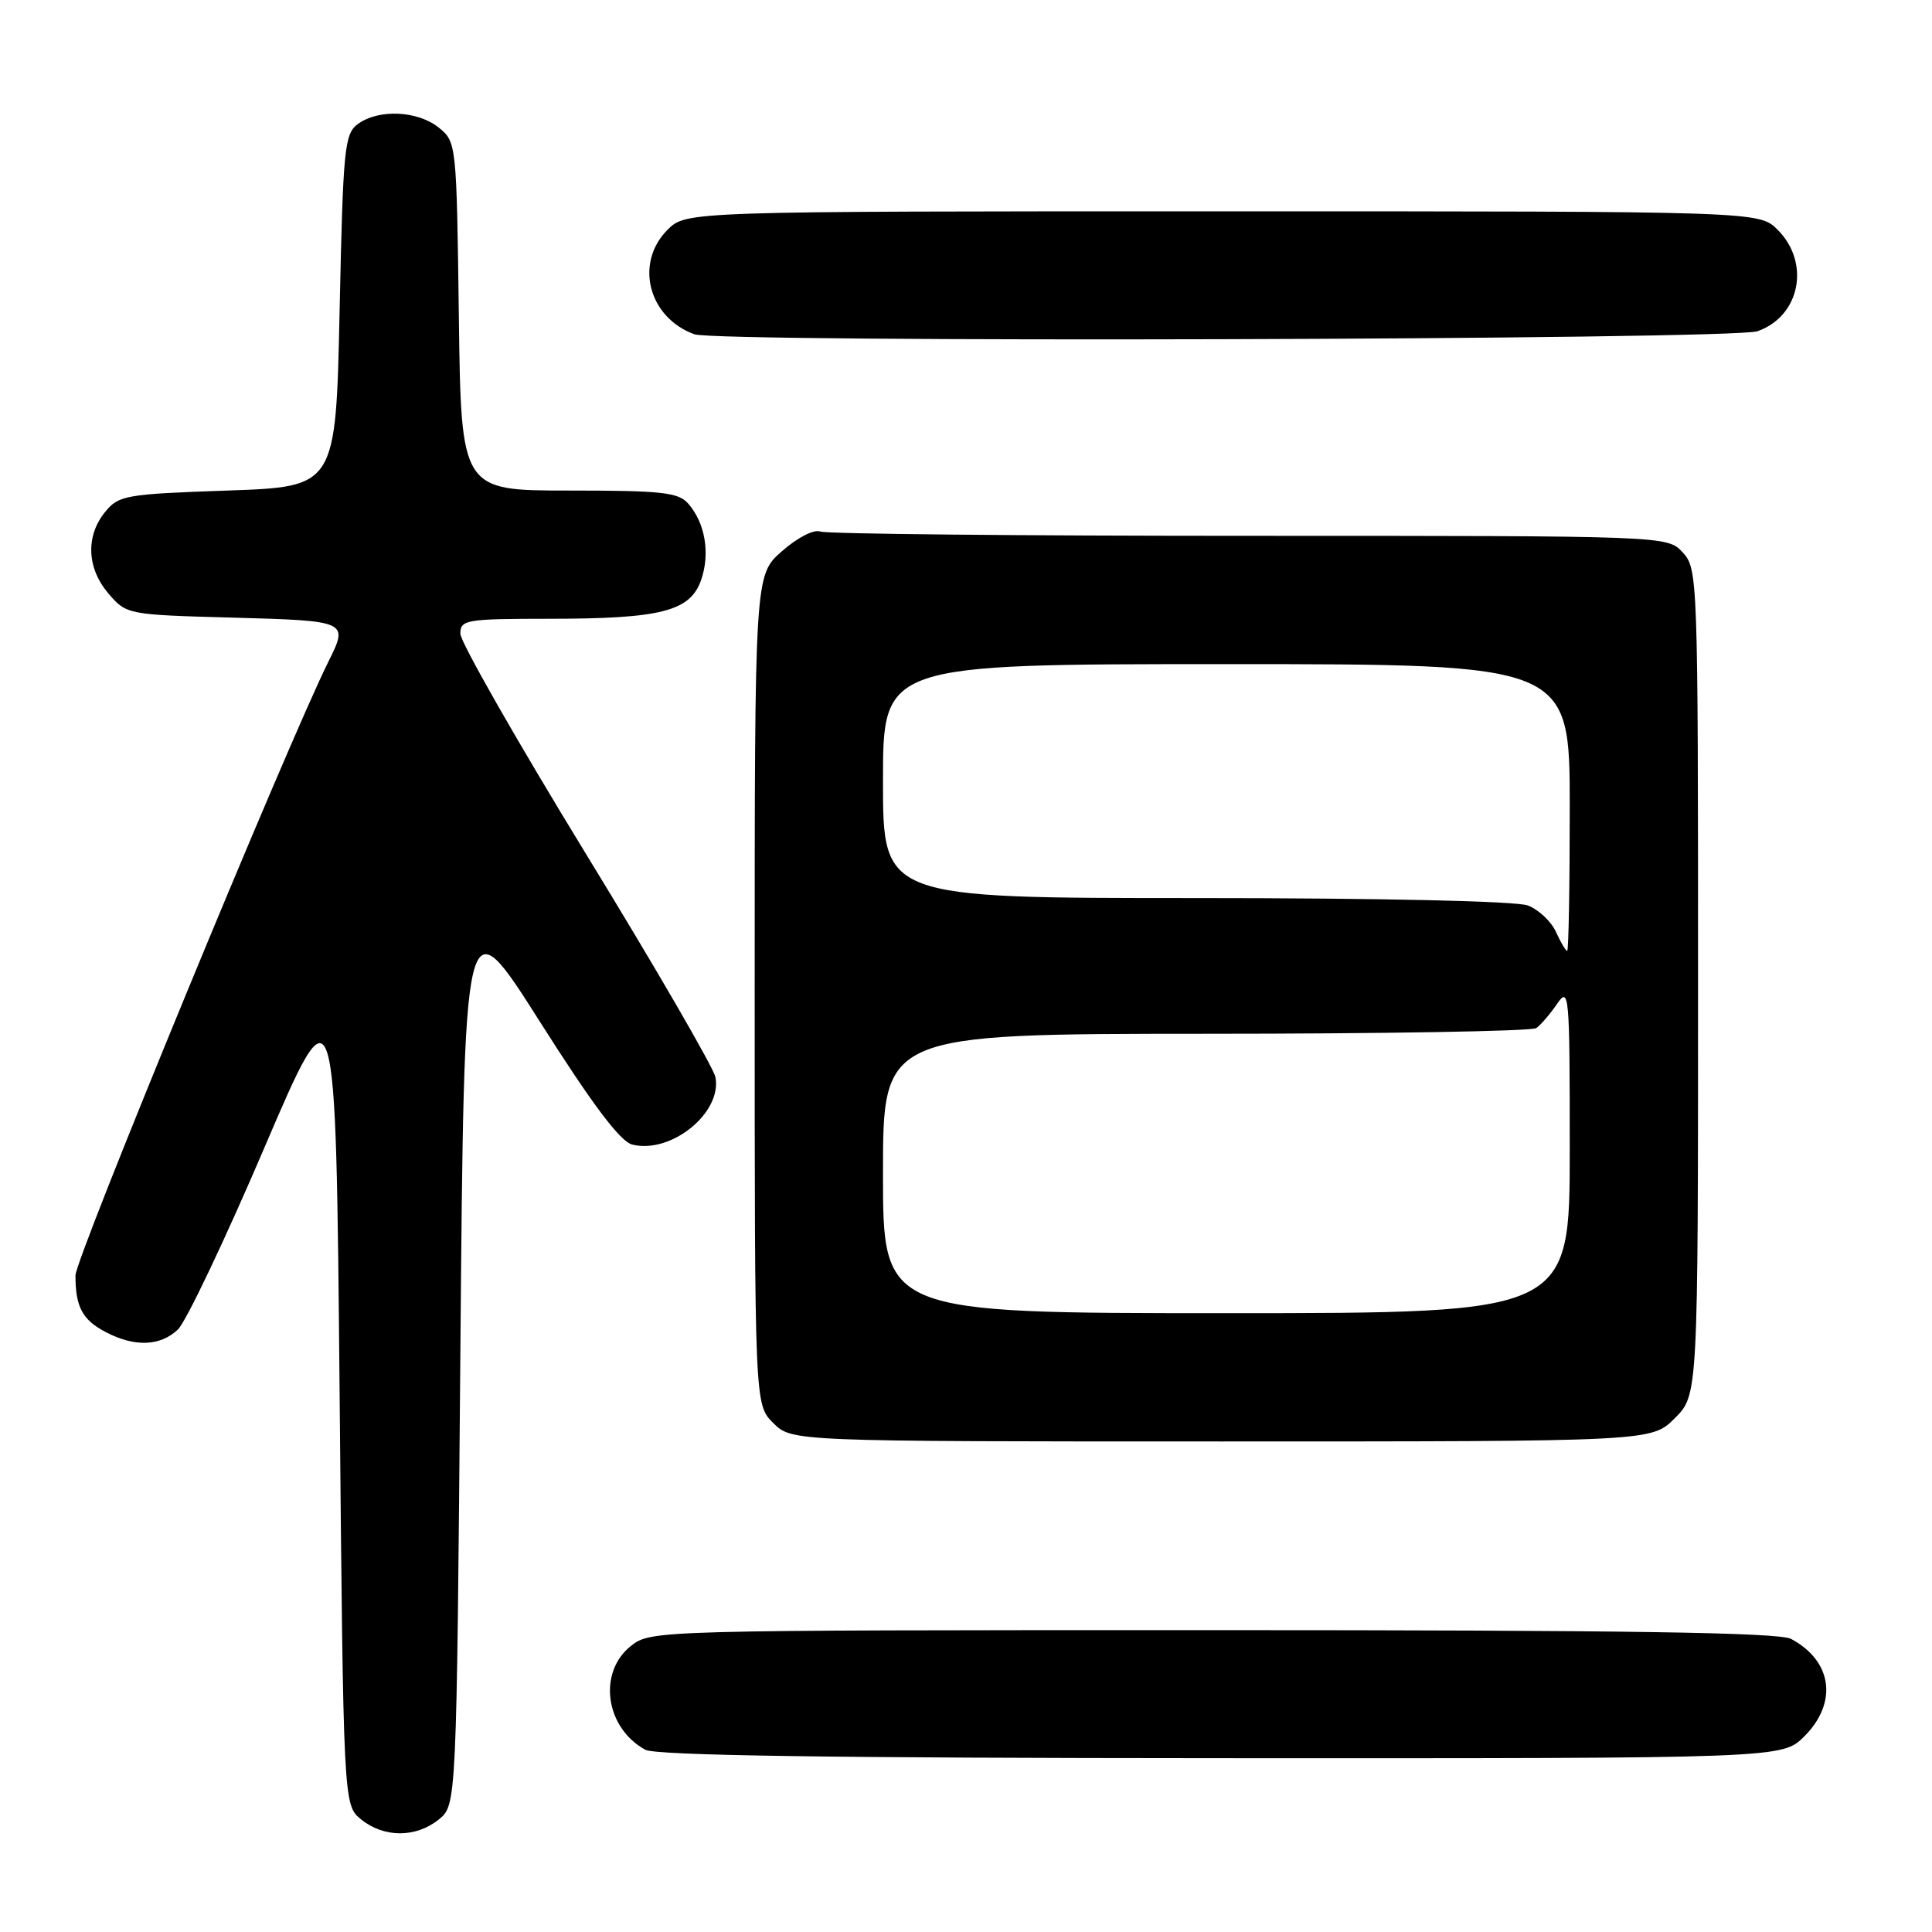 <?xml version="1.0" encoding="UTF-8" standalone="no"?>
<!DOCTYPE svg PUBLIC "-//W3C//DTD SVG 1.1//EN" "http://www.w3.org/Graphics/SVG/1.1/DTD/svg11.dtd" >
<svg xmlns="http://www.w3.org/2000/svg" xmlns:xlink="http://www.w3.org/1999/xlink" version="1.1" viewBox="0 0 256 256">
 <g >
 <path fill="currentColor"
d=" M 58.14 241.09 C 60.50 239.18 60.50 239.18 61.00 179.37 C 61.50 119.56 61.50 119.56 71.50 135.32 C 78.49 146.35 82.18 151.26 83.77 151.66 C 88.91 152.95 95.70 147.45 94.80 142.73 C 94.56 141.49 86.86 128.20 77.68 113.21 C 68.51 98.22 61.00 85.06 61.00 83.97 C 61.00 82.12 61.72 82.00 72.75 81.99 C 87.60 81.99 91.45 81.00 92.90 76.86 C 94.12 73.35 93.45 69.33 91.21 66.75 C 89.90 65.24 87.76 65.00 75.40 65.00 C 61.10 65.00 61.10 65.00 60.80 41.91 C 60.50 19.02 60.48 18.80 58.14 16.91 C 55.35 14.66 50.18 14.42 47.44 16.42 C 45.64 17.73 45.46 19.54 45.00 41.17 C 44.50 64.50 44.50 64.50 30.16 65.00 C 16.59 65.47 15.71 65.63 13.91 67.86 C 11.32 71.06 11.51 75.32 14.39 78.67 C 16.76 81.43 16.91 81.46 30.89 81.84 C 46.09 82.26 46.19 82.30 43.55 87.60 C 38.07 98.61 10.00 166.72 10.00 169.00 C 10.00 173.20 10.92 174.91 14.07 176.54 C 17.88 178.51 21.22 178.38 23.56 176.18 C 24.63 175.18 29.77 164.37 35.00 152.15 C 44.50 129.95 44.50 129.95 45.00 184.56 C 45.50 239.18 45.50 239.18 47.86 241.09 C 50.88 243.53 55.12 243.53 58.14 241.09 Z  M 239.08 230.08 C 243.55 225.60 242.80 220.09 237.32 217.16 C 235.71 216.31 215.37 216.00 160.70 216.00 C 86.92 216.00 86.25 216.02 83.63 218.07 C 79.18 221.58 80.18 228.93 85.50 231.85 C 86.90 232.61 109.96 232.95 161.83 232.97 C 236.15 233.00 236.15 233.00 239.08 230.08 Z  M 221.92 187.92 C 225.00 184.85 225.00 184.85 225.00 130.11 C 225.00 76.41 224.96 75.34 222.96 73.19 C 220.92 71.00 220.92 71.00 165.54 71.00 C 135.08 71.00 109.50 70.75 108.69 70.43 C 107.85 70.11 105.66 71.23 103.61 73.04 C 100.00 76.21 100.00 76.21 100.00 131.15 C 100.00 186.09 100.00 186.09 102.45 188.55 C 104.91 191.00 104.91 191.00 161.88 191.00 C 218.85 191.00 218.85 191.00 221.92 187.92 Z  M 232.87 43.89 C 238.52 41.92 239.93 34.84 235.55 30.45 C 233.09 28.00 233.09 28.00 162.00 28.00 C 90.91 28.00 90.91 28.00 88.45 30.45 C 84.06 34.85 85.91 42.07 92.00 44.29 C 95.08 45.42 229.60 45.04 232.87 43.89 Z  M 117.00 155.50 C 117.00 137.00 117.00 137.00 159.75 136.98 C 183.26 136.98 202.98 136.64 203.56 136.23 C 204.14 135.83 205.38 134.39 206.31 133.03 C 207.92 130.67 208.00 131.57 208.00 152.28 C 208.00 174.00 208.00 174.00 162.50 174.00 C 117.00 174.00 117.00 174.00 117.00 155.50 Z  M 206.17 123.48 C 205.54 122.09 203.86 120.52 202.45 119.98 C 200.91 119.40 183.07 119.00 158.43 119.00 C 117.00 119.00 117.00 119.00 117.00 103.50 C 117.00 88.00 117.00 88.00 162.50 88.00 C 208.00 88.00 208.00 88.00 208.00 107.00 C 208.00 117.45 207.85 126.00 207.66 126.00 C 207.47 126.00 206.80 124.87 206.17 123.48 Z "/>
</g>
</svg>